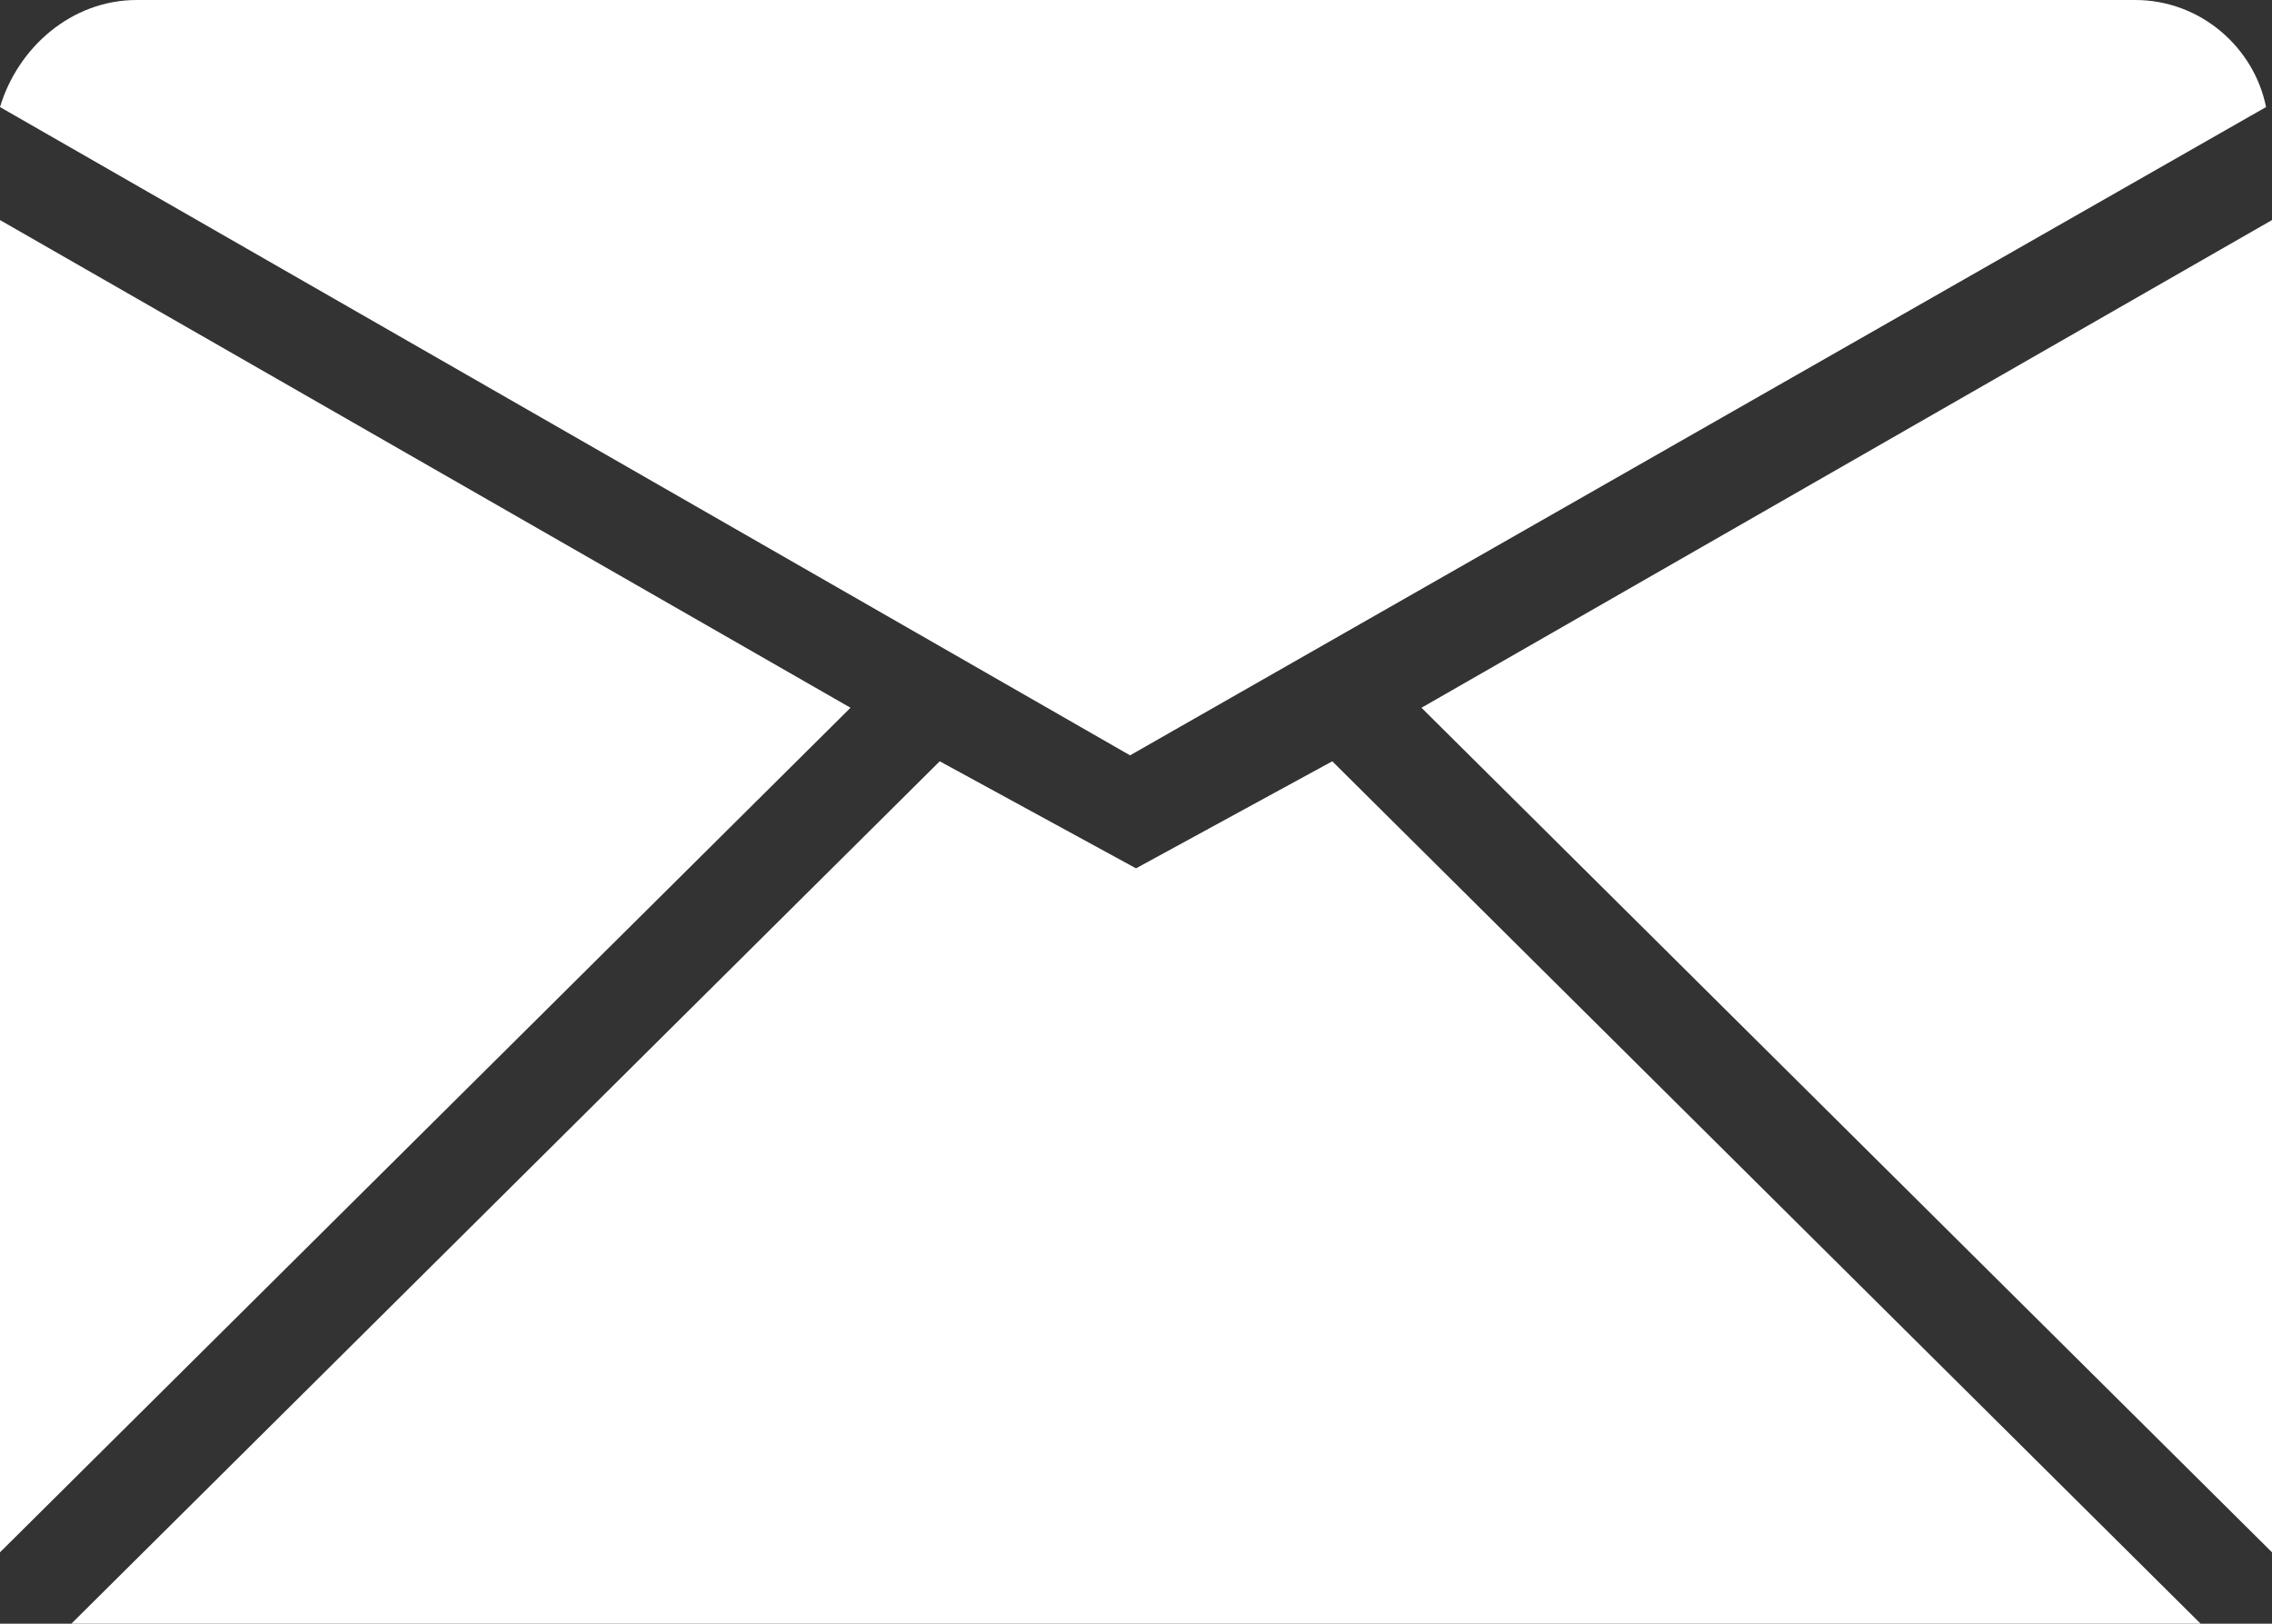 <?xml version="1.0" encoding="utf-8"?>
<!-- Generator: Adobe Illustrator 23.0.5, SVG Export Plug-In . SVG Version: 6.00 Build 0)  -->
<svg version="1.1" id="Layer_1" xmlns="http://www.w3.org/2000/svg" xmlns:xlink="http://www.w3.org/1999/xlink" x="0px" y="0px"
	 viewBox="0 0 38.2 27.3" style="enable-background:new 0 0 38.2 27.3;" xml:space="preserve">
<rect x="0" y="0" width="38.2" height="27.3" fill="#333333" stroke="none"/>
<style type="text/css">
	.st0{fill:#FFFFFF;}
</style>
<g>
	<polygon class="st0" points="0,3.7 0,26.1 14.3,11.9 	"/>
	<path class="st0" d="M38.1,1.8C37.9,0.8,37,0,35.9,0H2.3C1.2,0,0.3,0.8,0,1.8l19,10.9L38.1,1.8z"/>
	<polygon class="st0" points="19.1,14.6 15.8,12.8 1.2,27.3 37,27.3 22.4,12.8 	"/>
	<polygon class="st0" points="38.2,26.1 38.2,3.7 23.9,11.9 	"/>
</g>
</svg>
